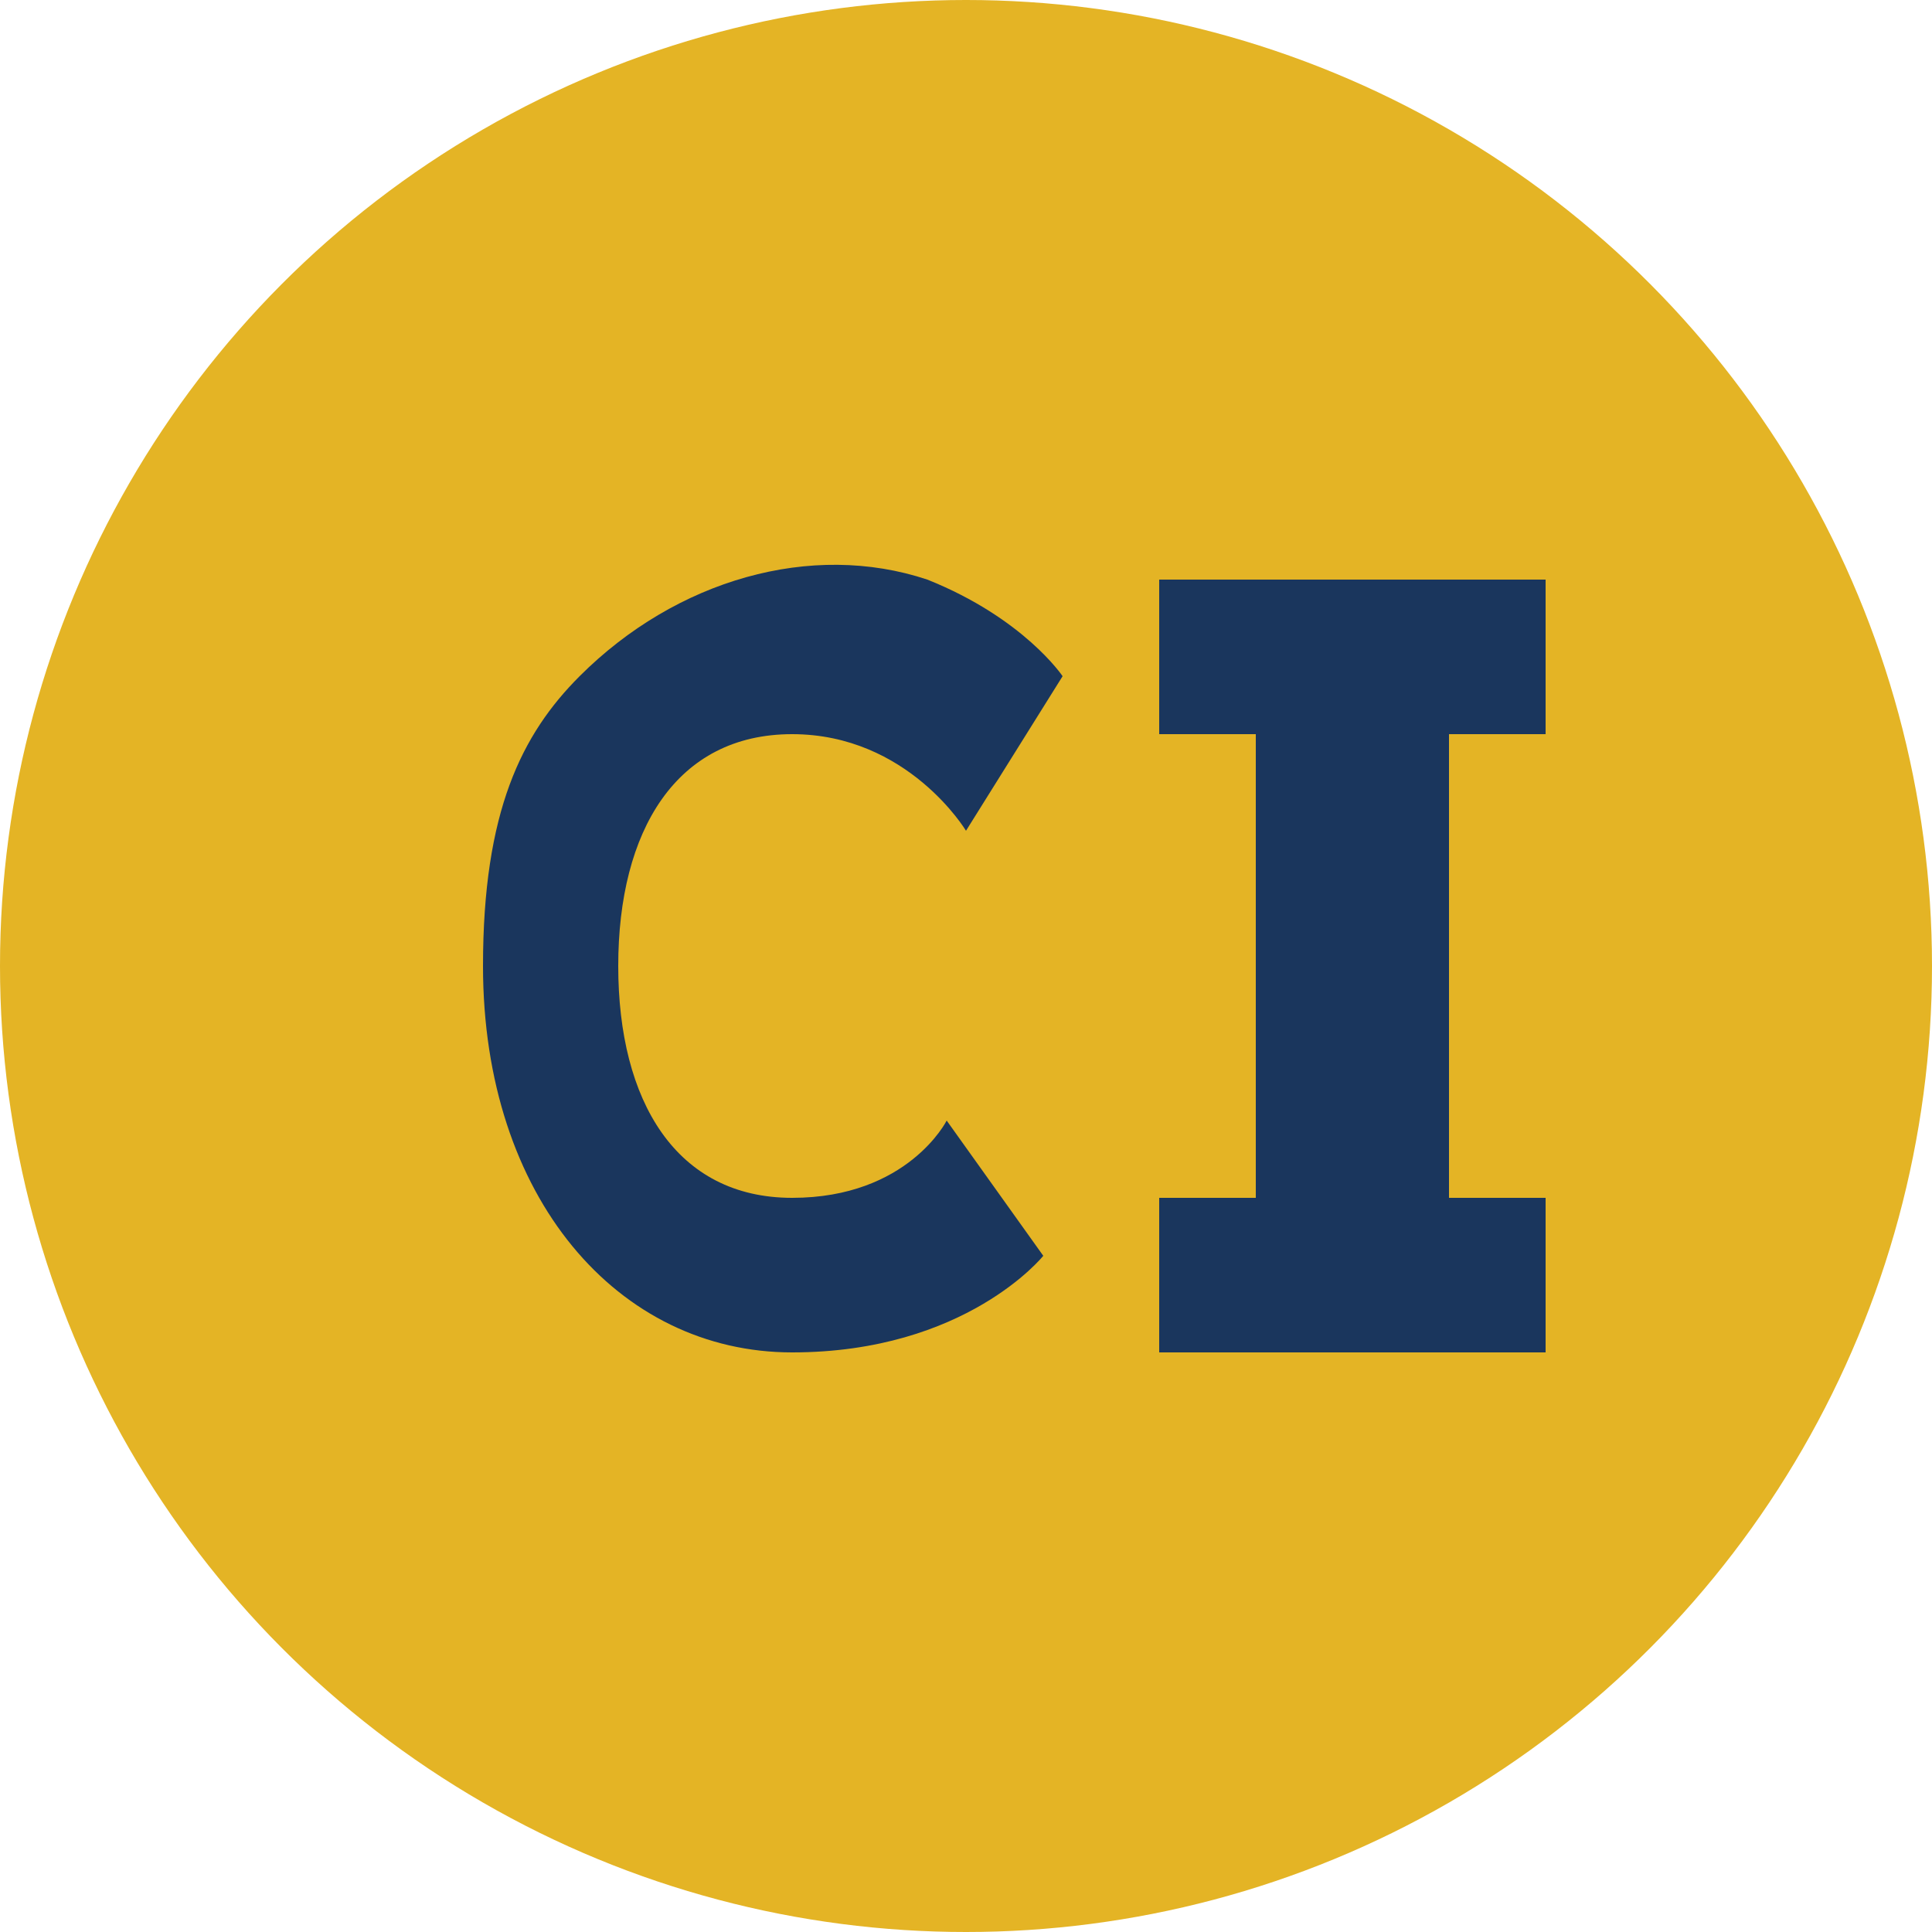 <svg xmlns="http://www.w3.org/2000/svg" viewBox="0 0 100 100" version="4.0">
  <style>
    .background { fill: #e4b425; }
  </style>
  <circle class="background" cx="50" cy="50" r="50"/>
  <!-- C letter - explicit path -->
  <path d="M30 35 C 30 35, 30 35, 30 35 C 35 30, 42 28, 48 30 C 53 32, 55 35, 55 35 L 50 43 C 50 43, 47 38, 41 38 C 35 38, 32 43, 32 50 C 32 57, 35 62, 41 62 C 47 62, 49 58, 49 58 L 54 65 C 54 65, 50 70, 41 70 C 32 70, 25 62, 25 50 C 25 42, 27 38, 30 35 Z" fill="#1a365d" />
  <!-- I letter - explicit path -->
  <path d="M60 30 L 80 30 L 80 38 L 75 38 L 75 62 L 80 62 L 80 70 L 60 70 L 60 62 L 65 62 L 65 38 L 60 38 Z" fill="#1a365d" />
</svg>
